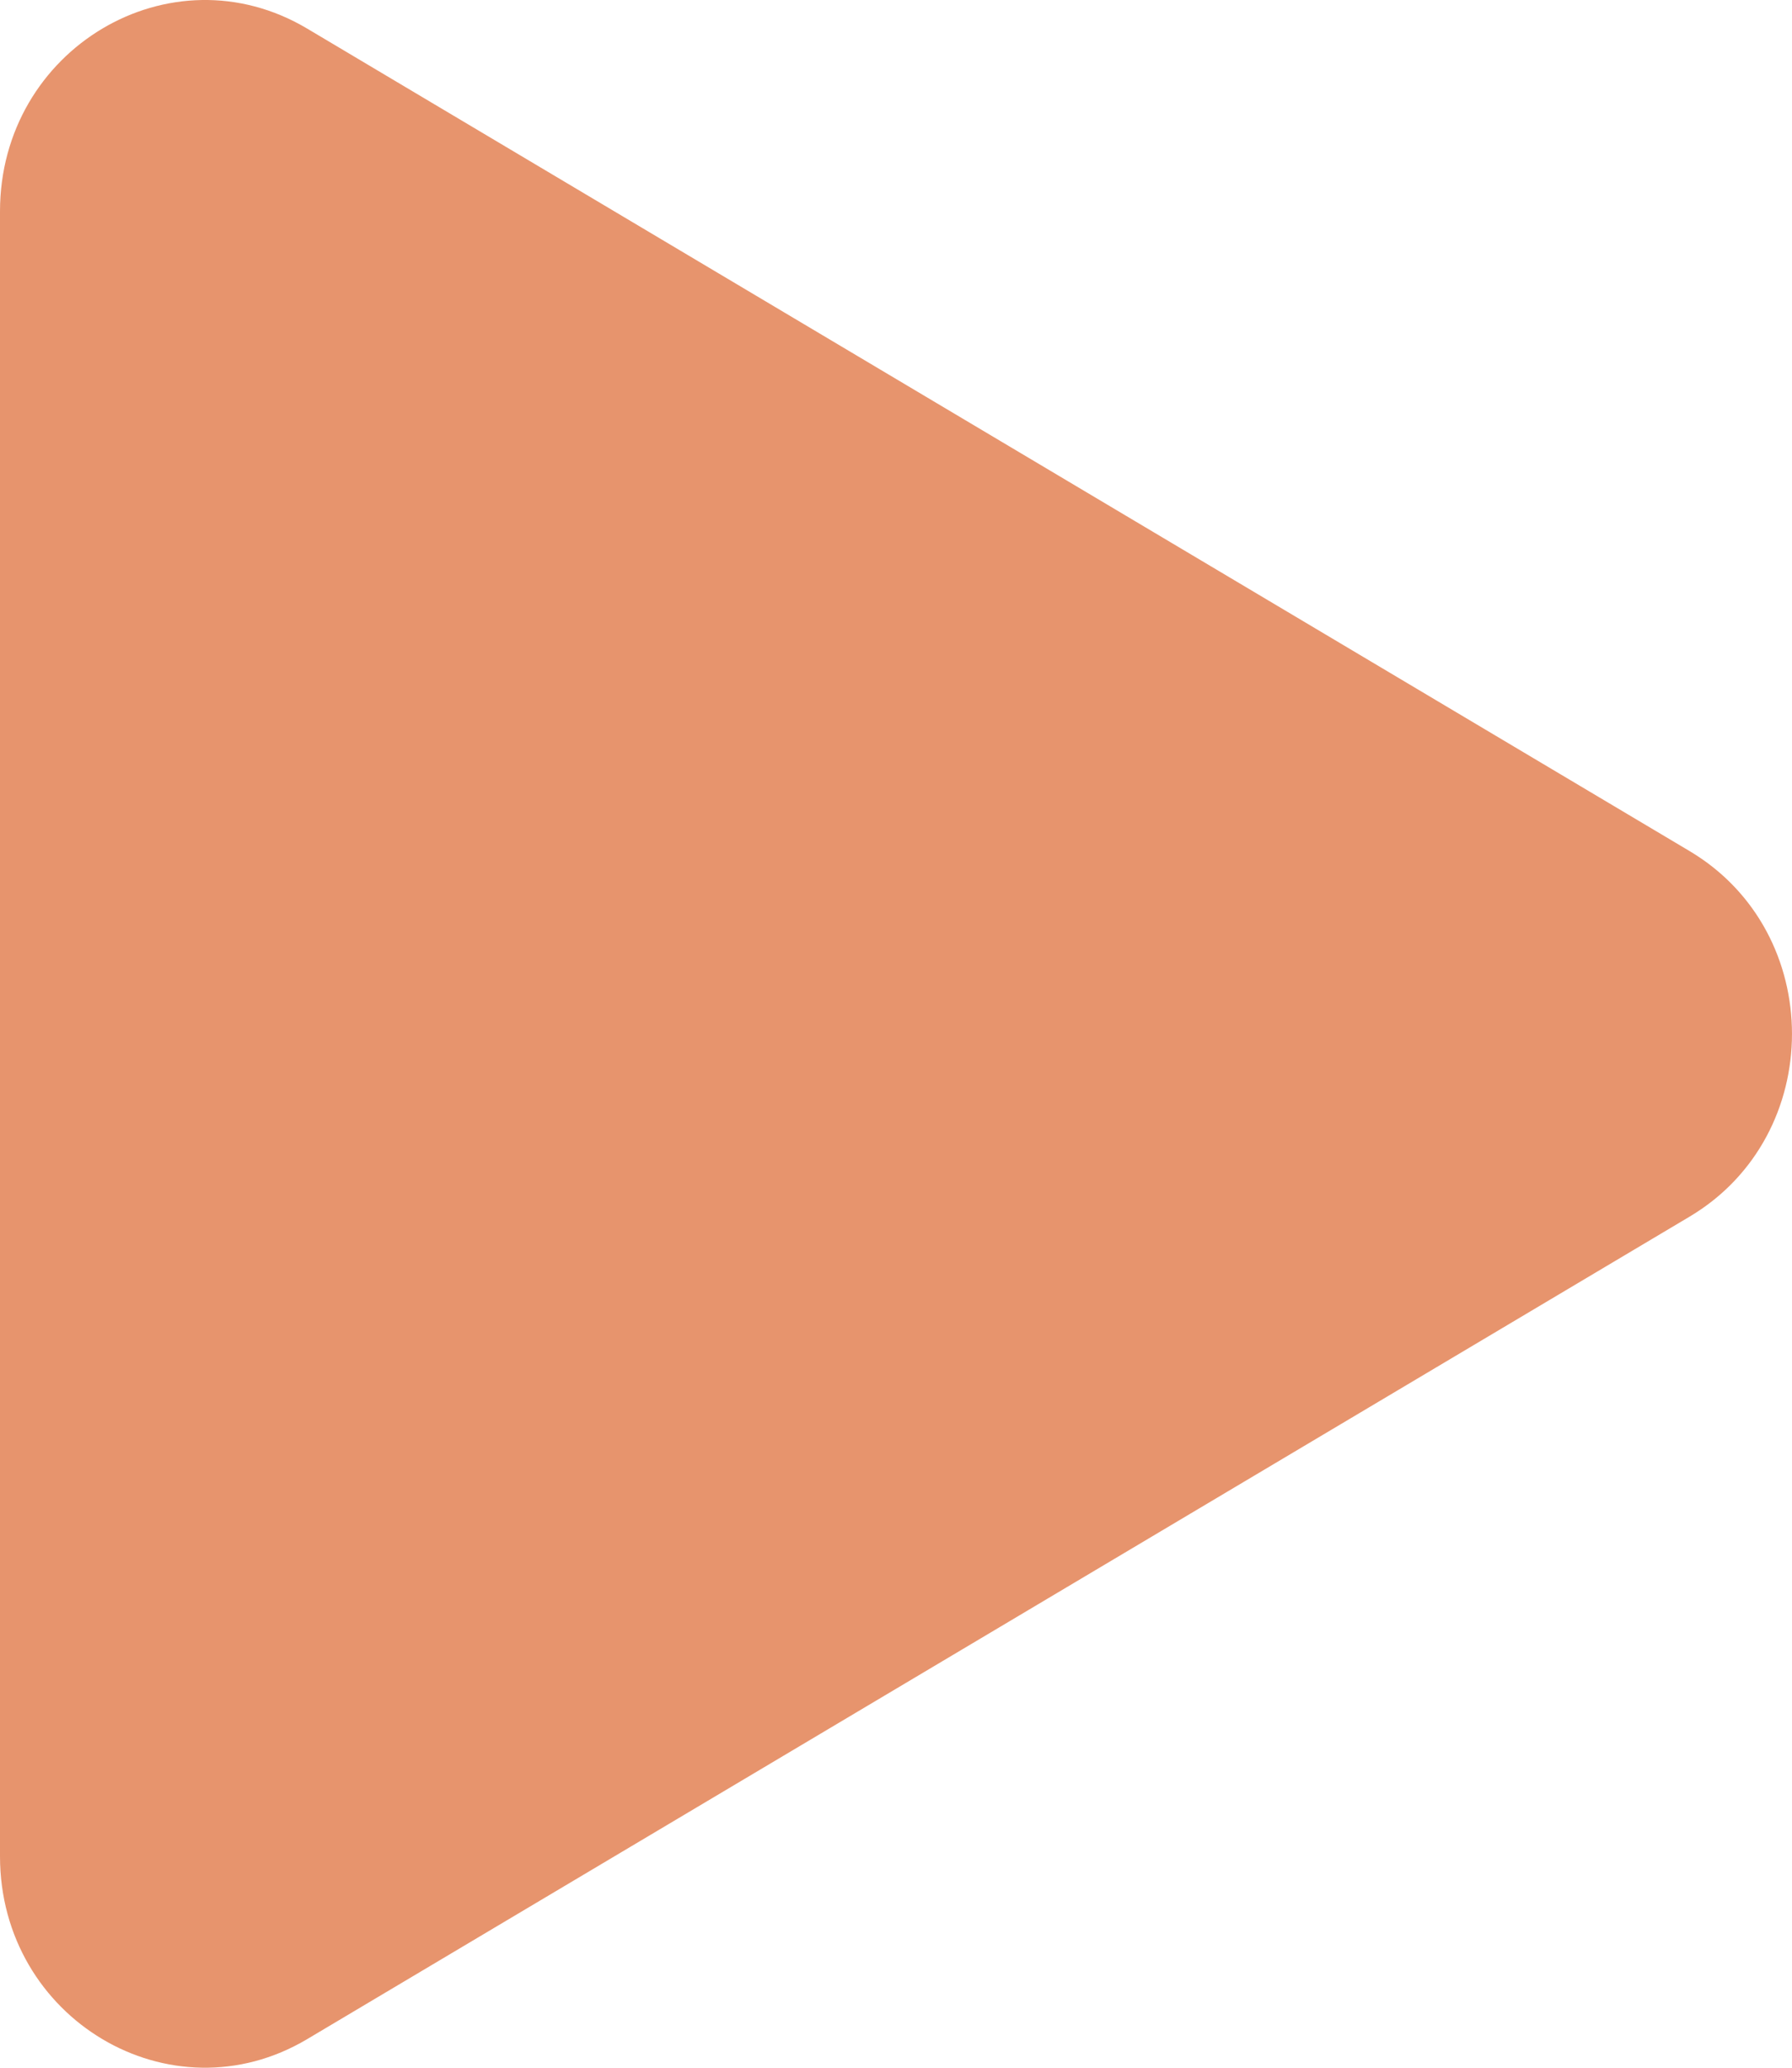 <svg width="26" height="30" viewBox="0 0 26 30" fill="none" xmlns="http://www.w3.org/2000/svg">
<path d="M24.514 12.348C26.495 13.527 26.495 16.473 24.514 17.652L4.457 29.585C2.476 30.764 0 29.291 0 26.933V3.067C0 0.709 2.476 -0.764 4.457 0.415L24.514 12.348Z" fill="#E7946D"/>
</svg>
